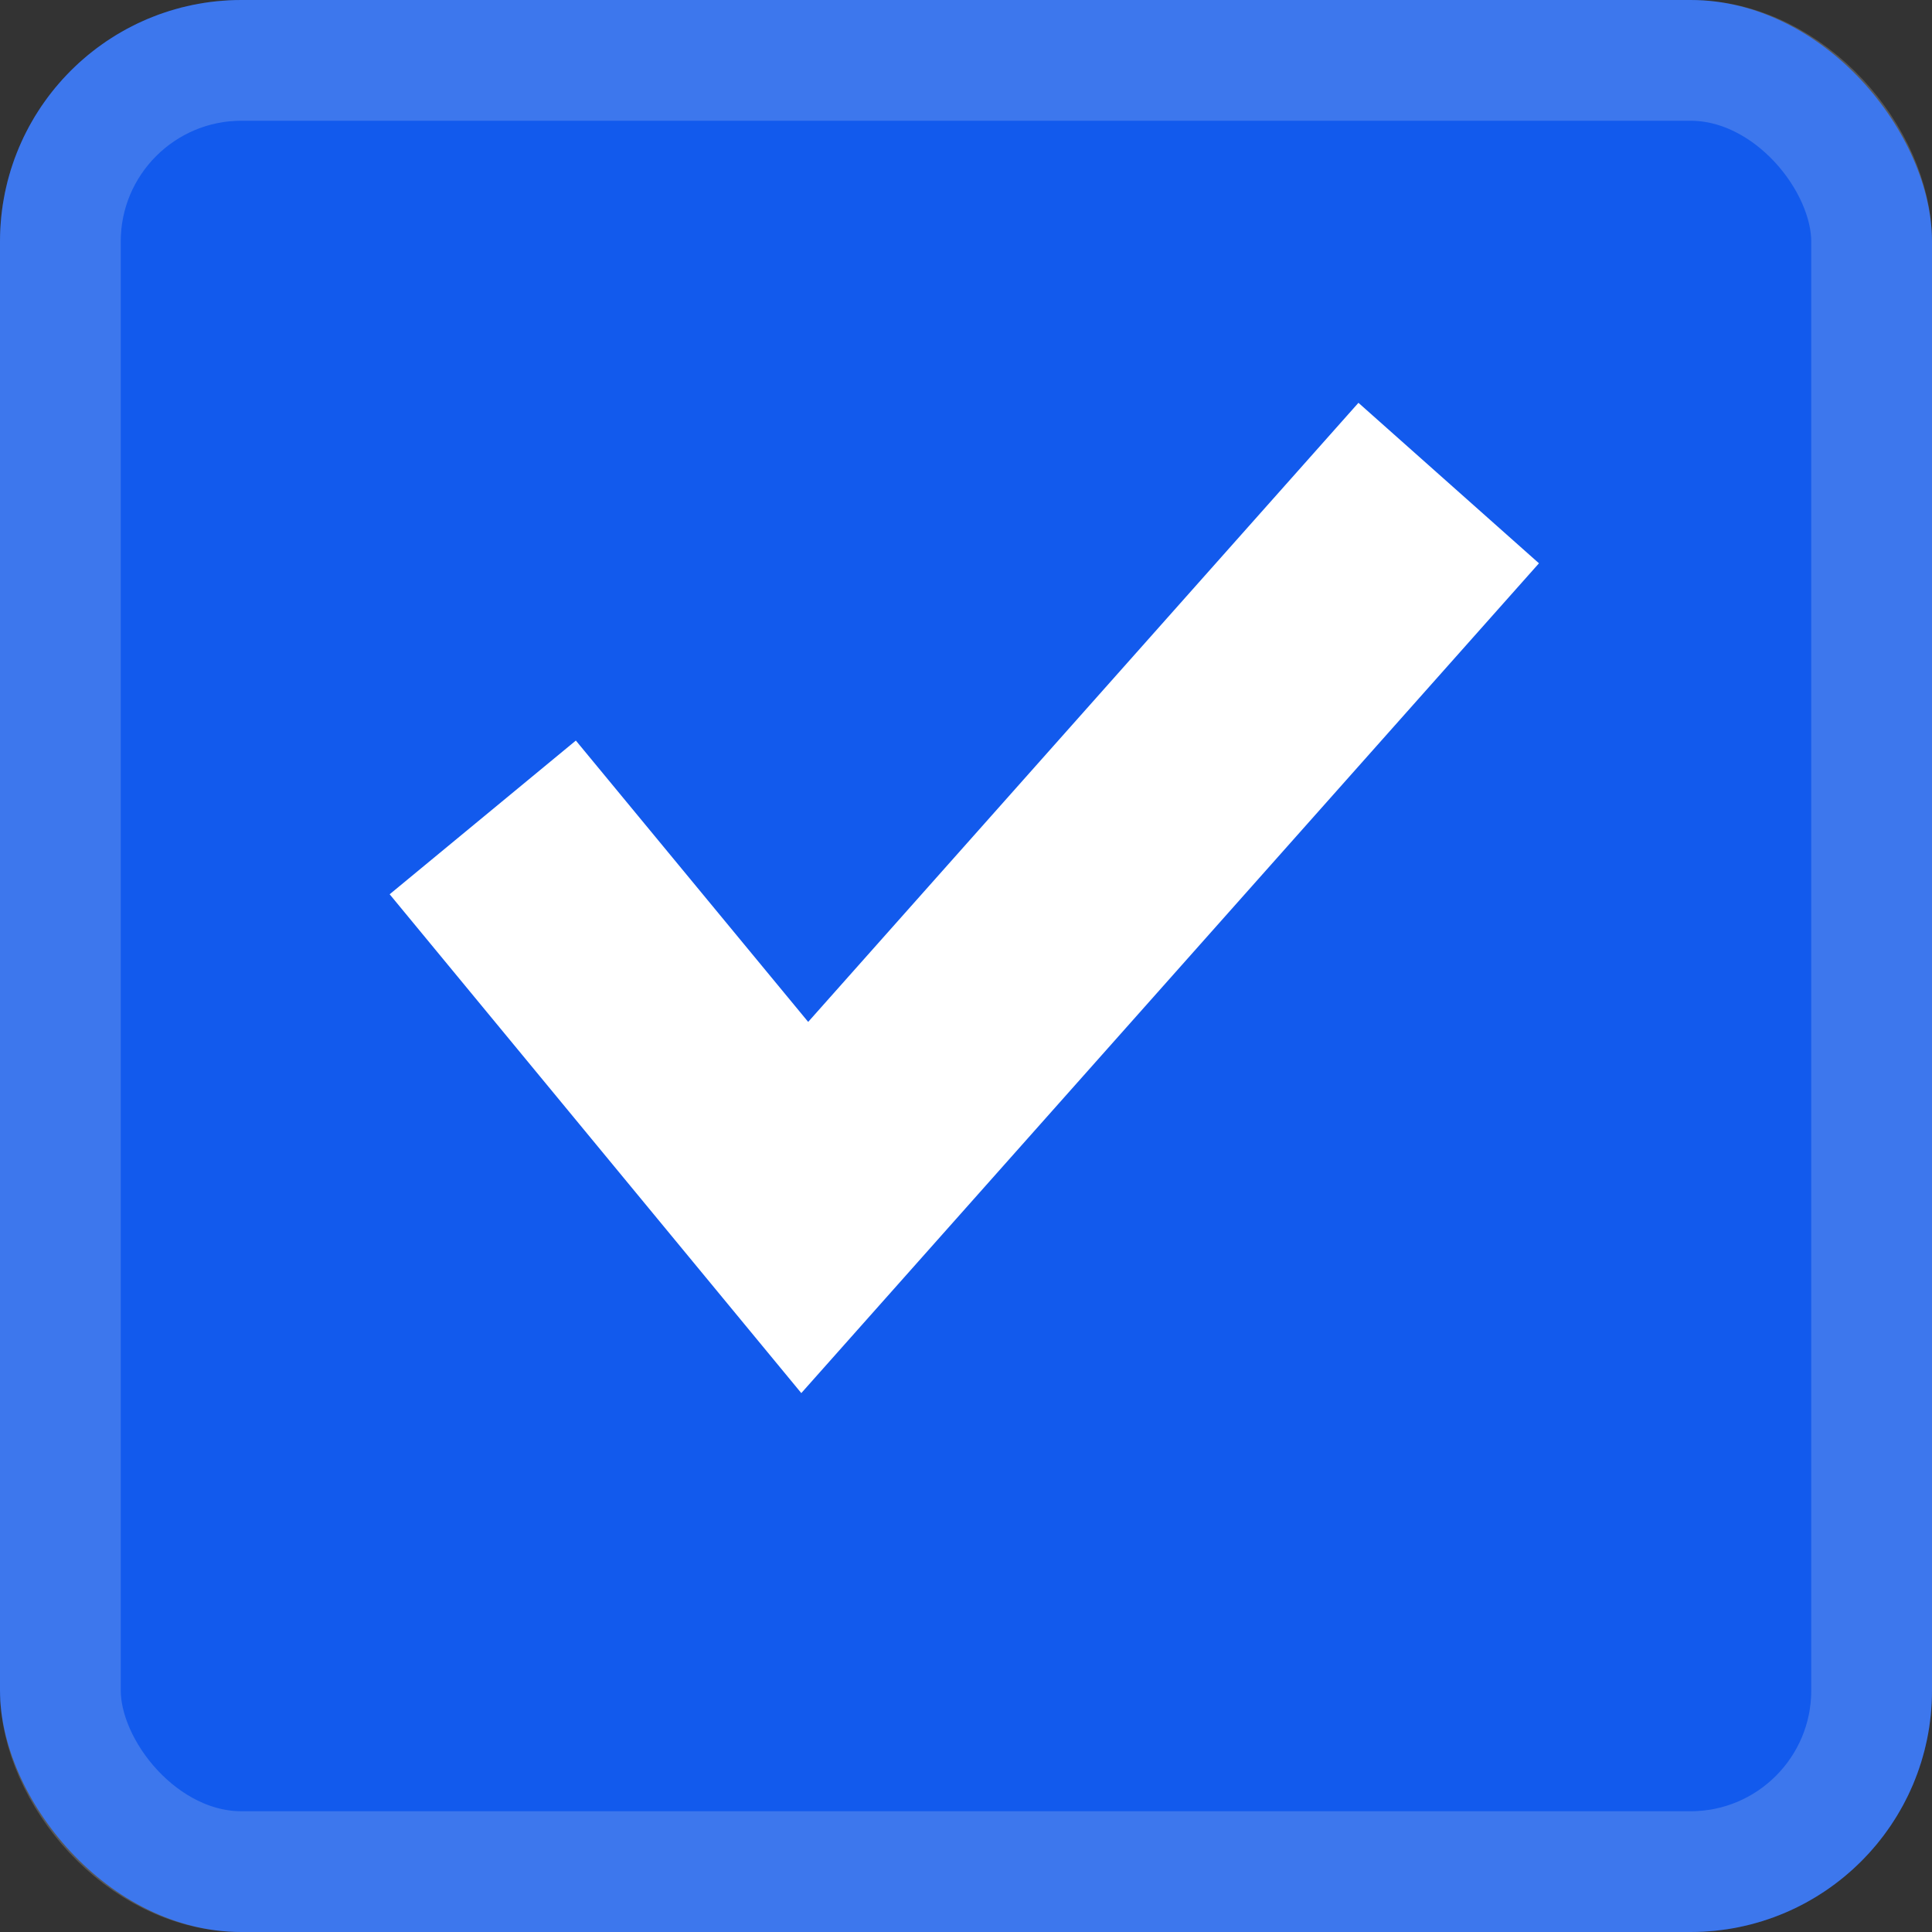 <svg width="16" height="16" viewBox="0 0 16 16" fill="none" xmlns="http://www.w3.org/2000/svg">
<rect x="0" y="0" width="16" height="16" fill="#333333" stroke="none"/>
<rect width="16" height="16" rx="2" fill="#125AED"/>
<path fill-rule="evenodd" clip-rule="evenodd" d="M12.745 4.665L6.636 11.537L3.227 7.406L4.769 6.133L6.693 8.463L11.25 3.336L12.745 4.665Z" fill="white"/>
<rect x="0.5" y="0.5" width="15" height="15" rx="1.5" stroke="#EEEEEE" stroke-opacity="0.2"/>
</svg>

